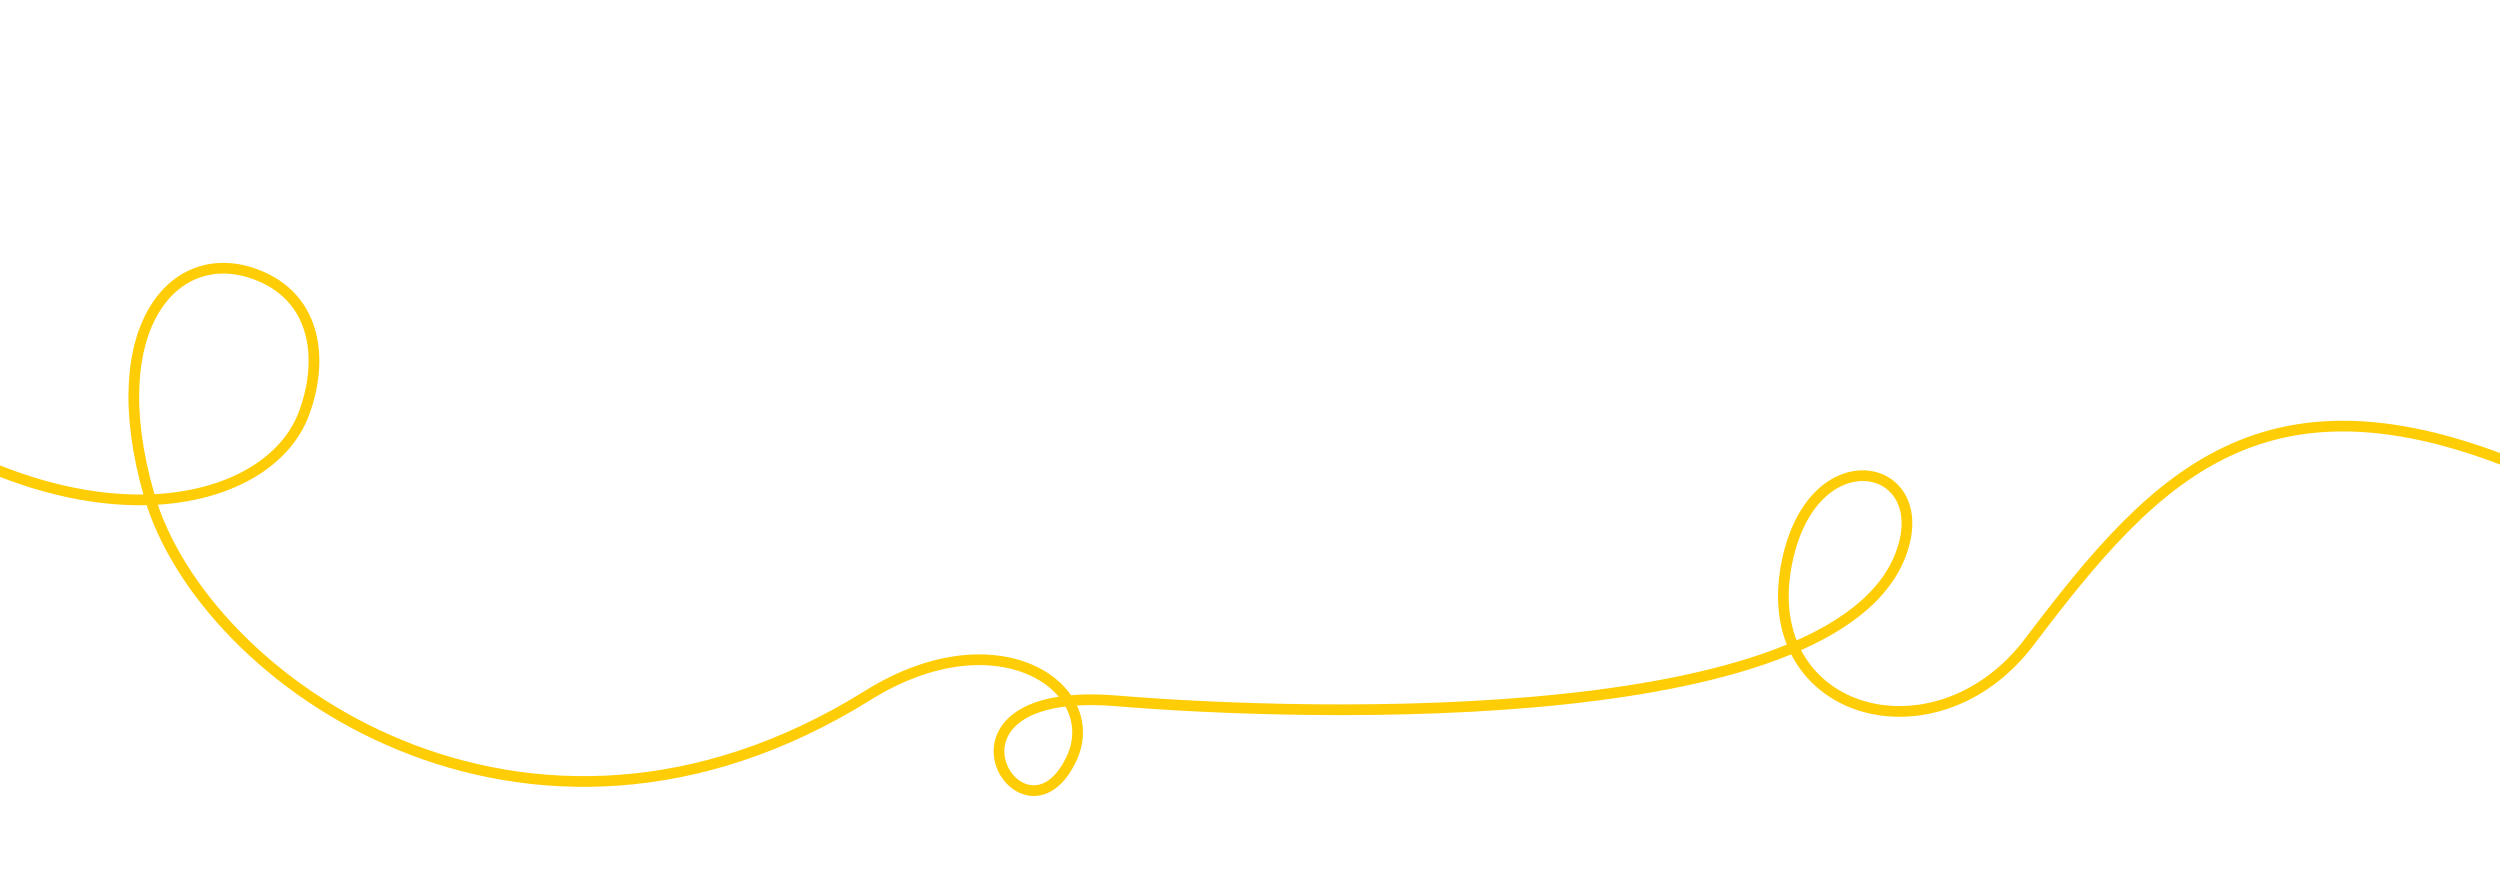 <?xml version="1.0" encoding="UTF-8"?>
<svg xmlns="http://www.w3.org/2000/svg" version="1.1" viewBox="0 0 1400 495">
  <!-- Generator: Adobe Illustrator 28.6.0, SVG Export Plug-In . SVG Version: 1.2.0 Build 709)  -->
  <g>
    <g id="Layer_1">
      <path d="M-56.3,234.5c110.9,72.1,206.8,48.5,226.3-2.4,11-28.8,8.2-63.5-23.9-77.3-46.7-20.1-90.2,26.7-62.5,122.7,30,104.1,210.8,231.3,402.4,111.9,73.4-45.8,133.3-3.7,113.7,36.2-27.2,55.6-86.8-42.5,25.8-33.1,106.7,8.9,413.6,17.9,440.9-88.3,11.8-45.7-49.5-57.5-64.9,7-21.1,88.3,81.6,118.6,134.9,48.3,71.9-95,134.7-164.1,295.5-89.1,152.8,71.3,174.6-148.8,174.6-148.8" style="fill: none; stroke: #ffcd05; stroke-miterlimit: 10; stroke-width: 6px;"/>
    </g>
  </g>
</svg>